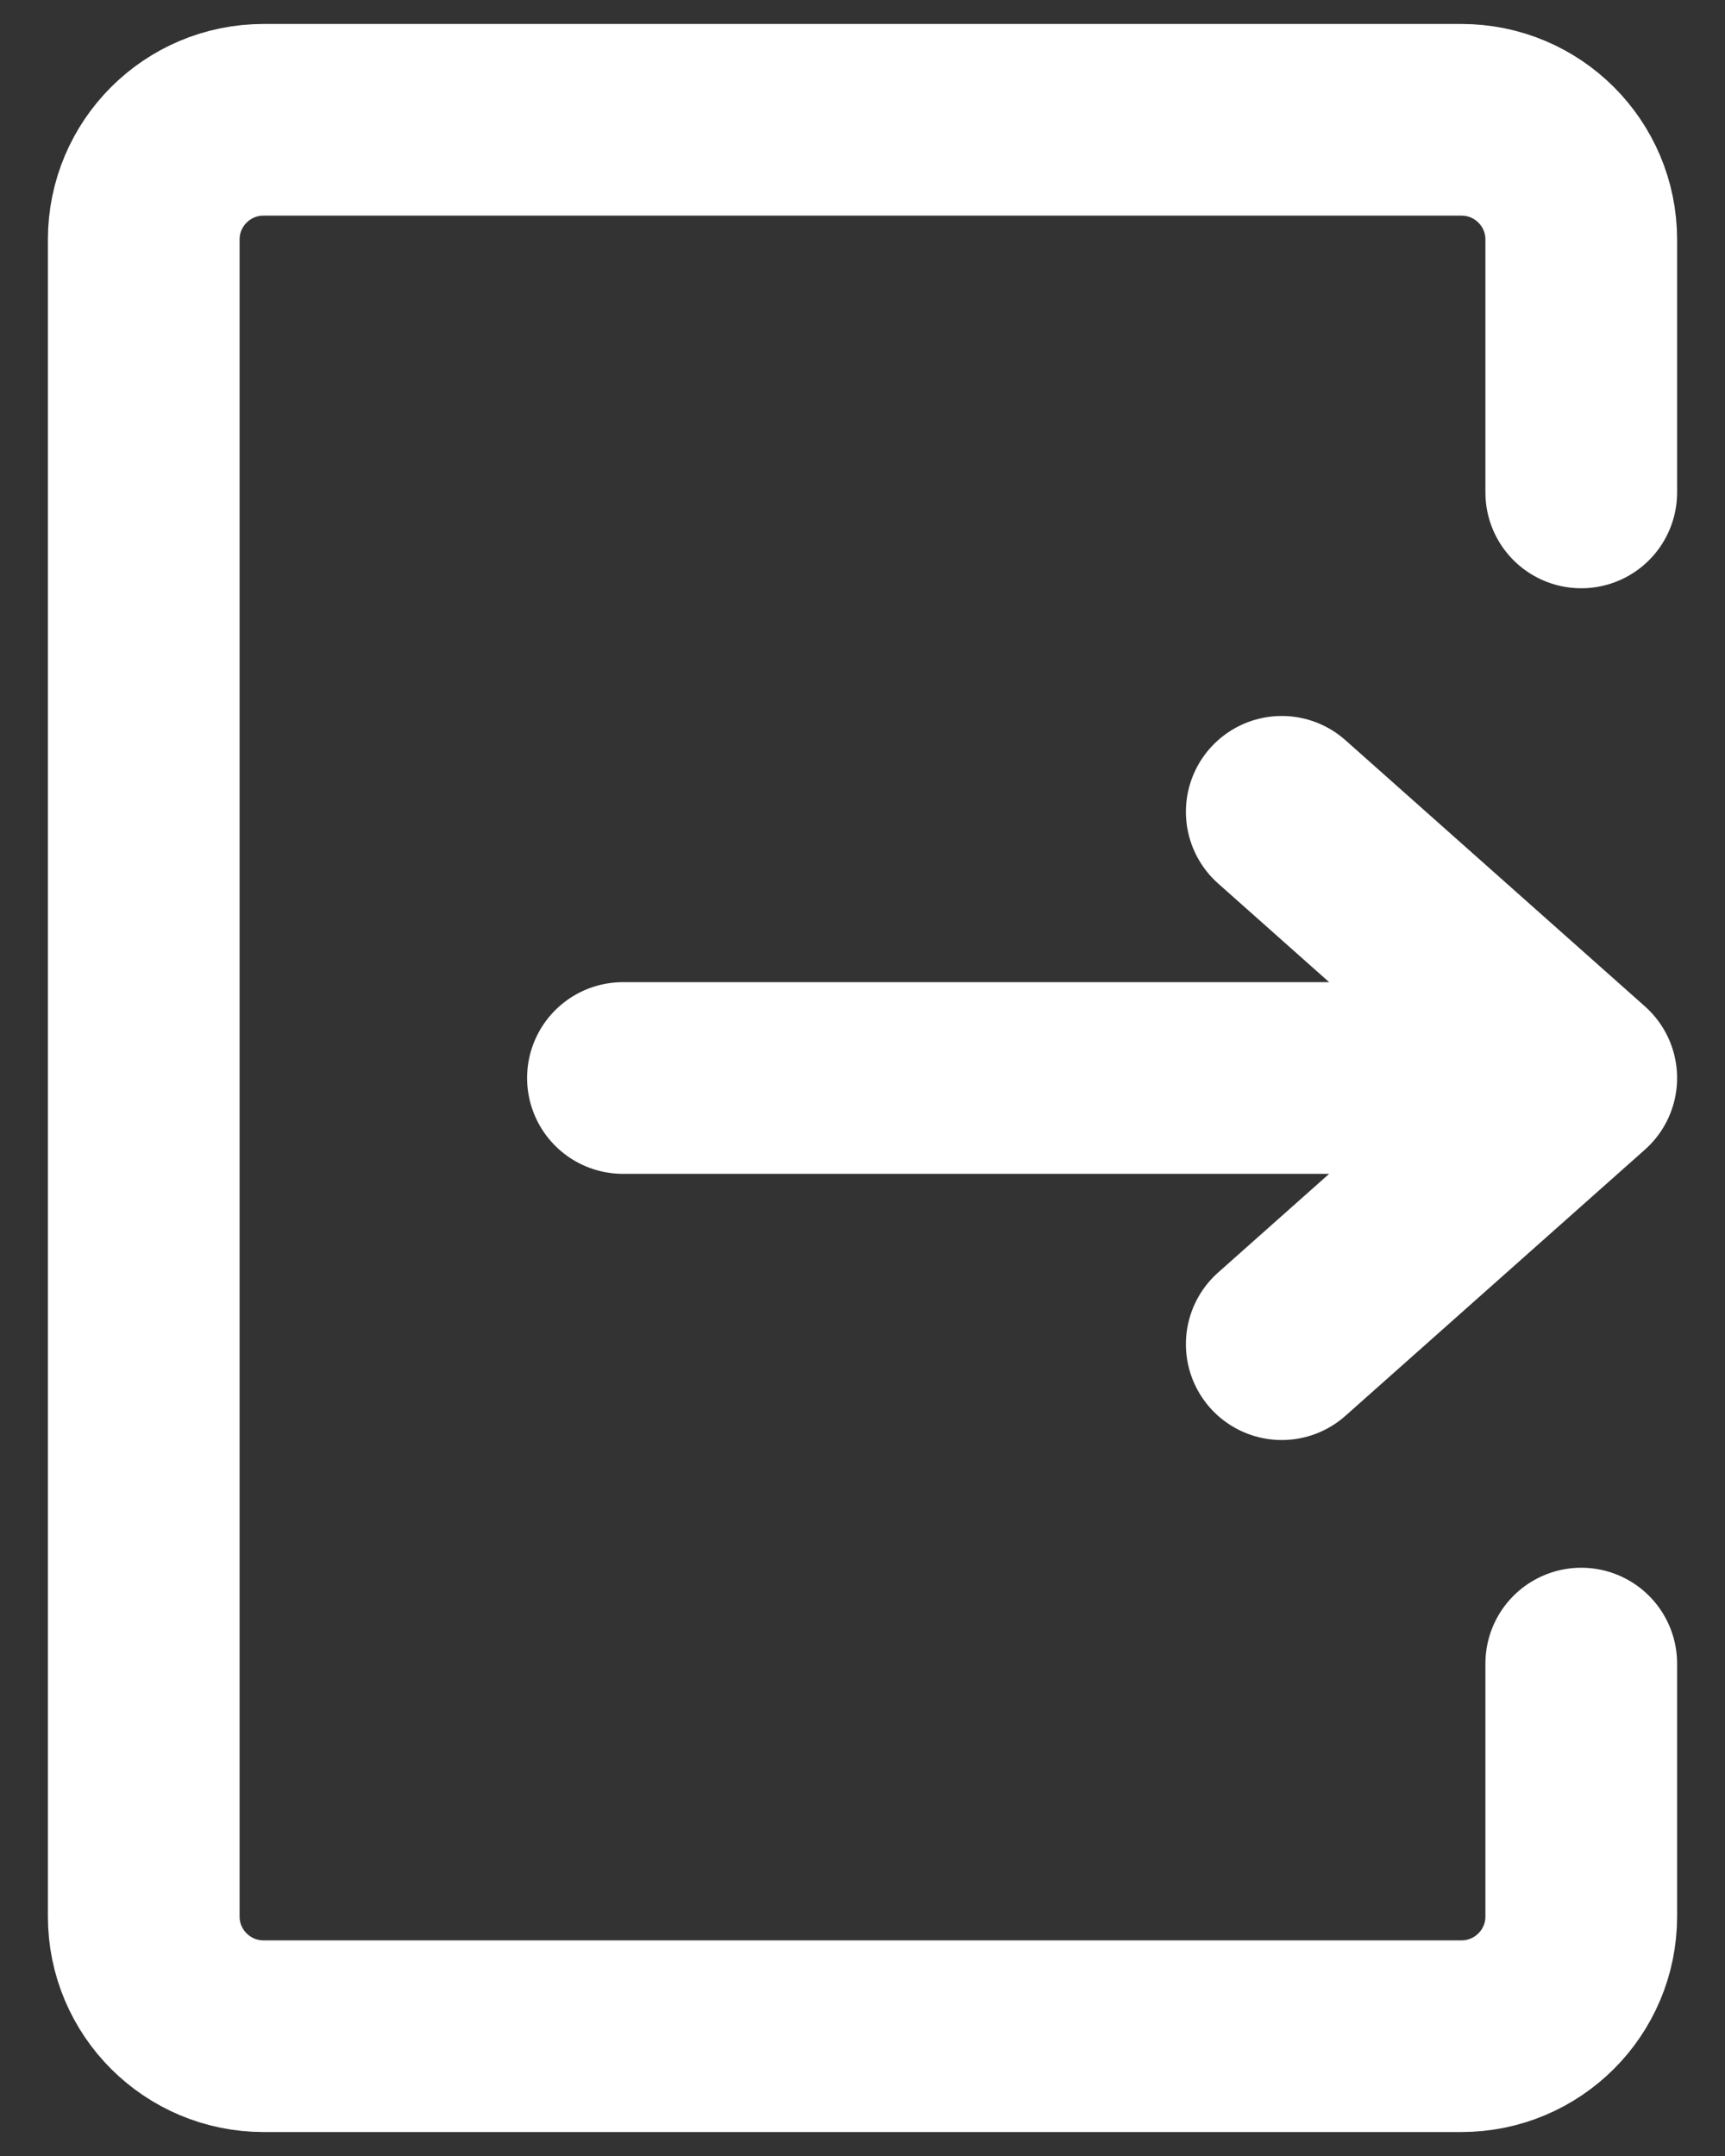 <svg width="24" height="30" viewBox="0 0 24 30" fill="none" xmlns="http://www.w3.org/2000/svg">
<rect x="0" y="0" width="24" height="30" fill="#333333" stroke="none"/>
<path d="M8.667 15H22M22 15L17.833 11.296M22 15L17.833 18.704M22 6.852V3.333C22 2.413 21.254 1.667 20.333 1.667H3.667C2.746 1.667 2 2.413 2 3.333V26.667C2 27.587 2.746 28.333 3.667 28.333H20.333C21.254 28.333 22 27.587 22 26.667V23.148" stroke="white" stroke-width="2.667" stroke-linecap="round" stroke-linejoin="round"/>
</svg>
